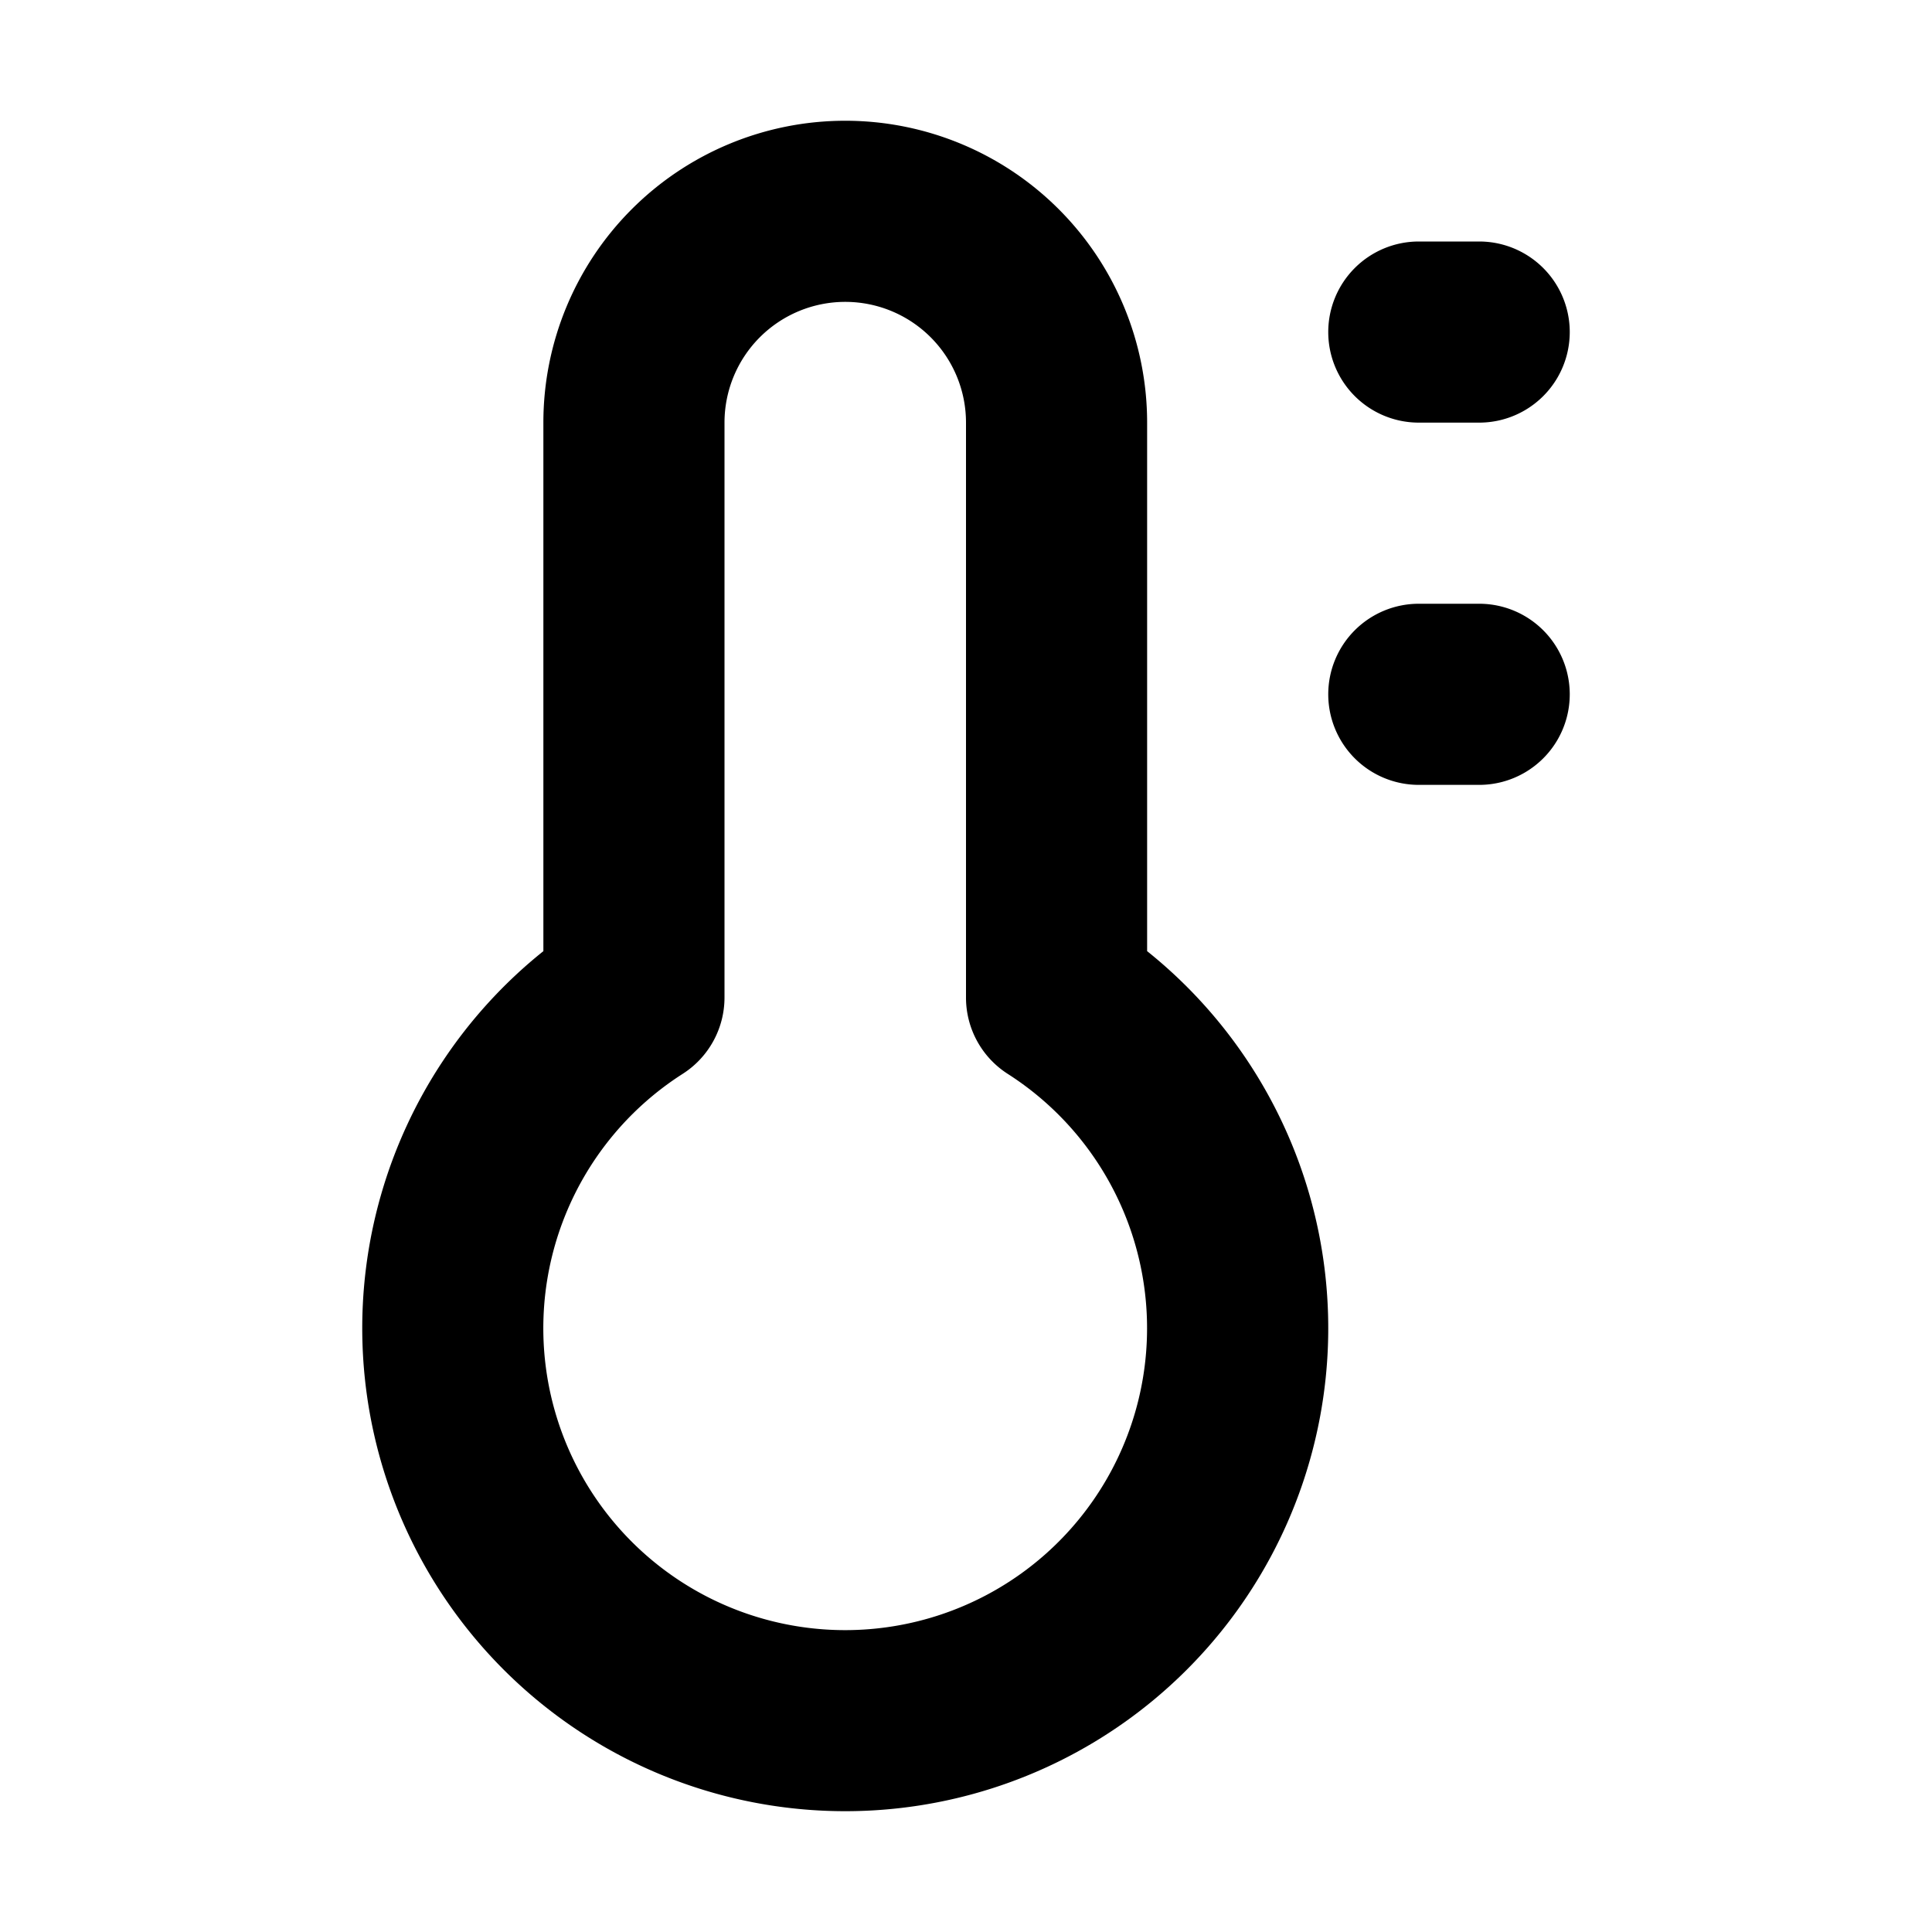 <svg xmlns="http://www.w3.org/2000/svg" width="32" height="32" fill="none" viewBox="0 0 16 16"><path fill="#fff" d="M0 0h16v16H0z"/><path fill="#000" fill-rule="evenodd" d="M7 2.5a1 1 0 0 0-1 1v4.76a.75.75 0 0 1-.346.633 2.5 2.5 0 1 0 2.691 0A.75.75 0 0 1 8 8.26V3.5a1 1 0 0 0-1-1m-2.5 1a2.5 2.5 0 0 1 5 0v4.377a4 4 0 1 1-5 0zm6.5-.75a.75.75 0 0 1 .75-.75h.5a.75.75 0 0 1 0 1.5h-.5a.75.75 0 0 1-.75-.75m0 3a.75.75 0 0 1 .75-.75h.5a.75.75 0 0 1 0 1.5h-.5a.75.75 0 0 1-.75-.75" clip-rule="evenodd"/></svg>